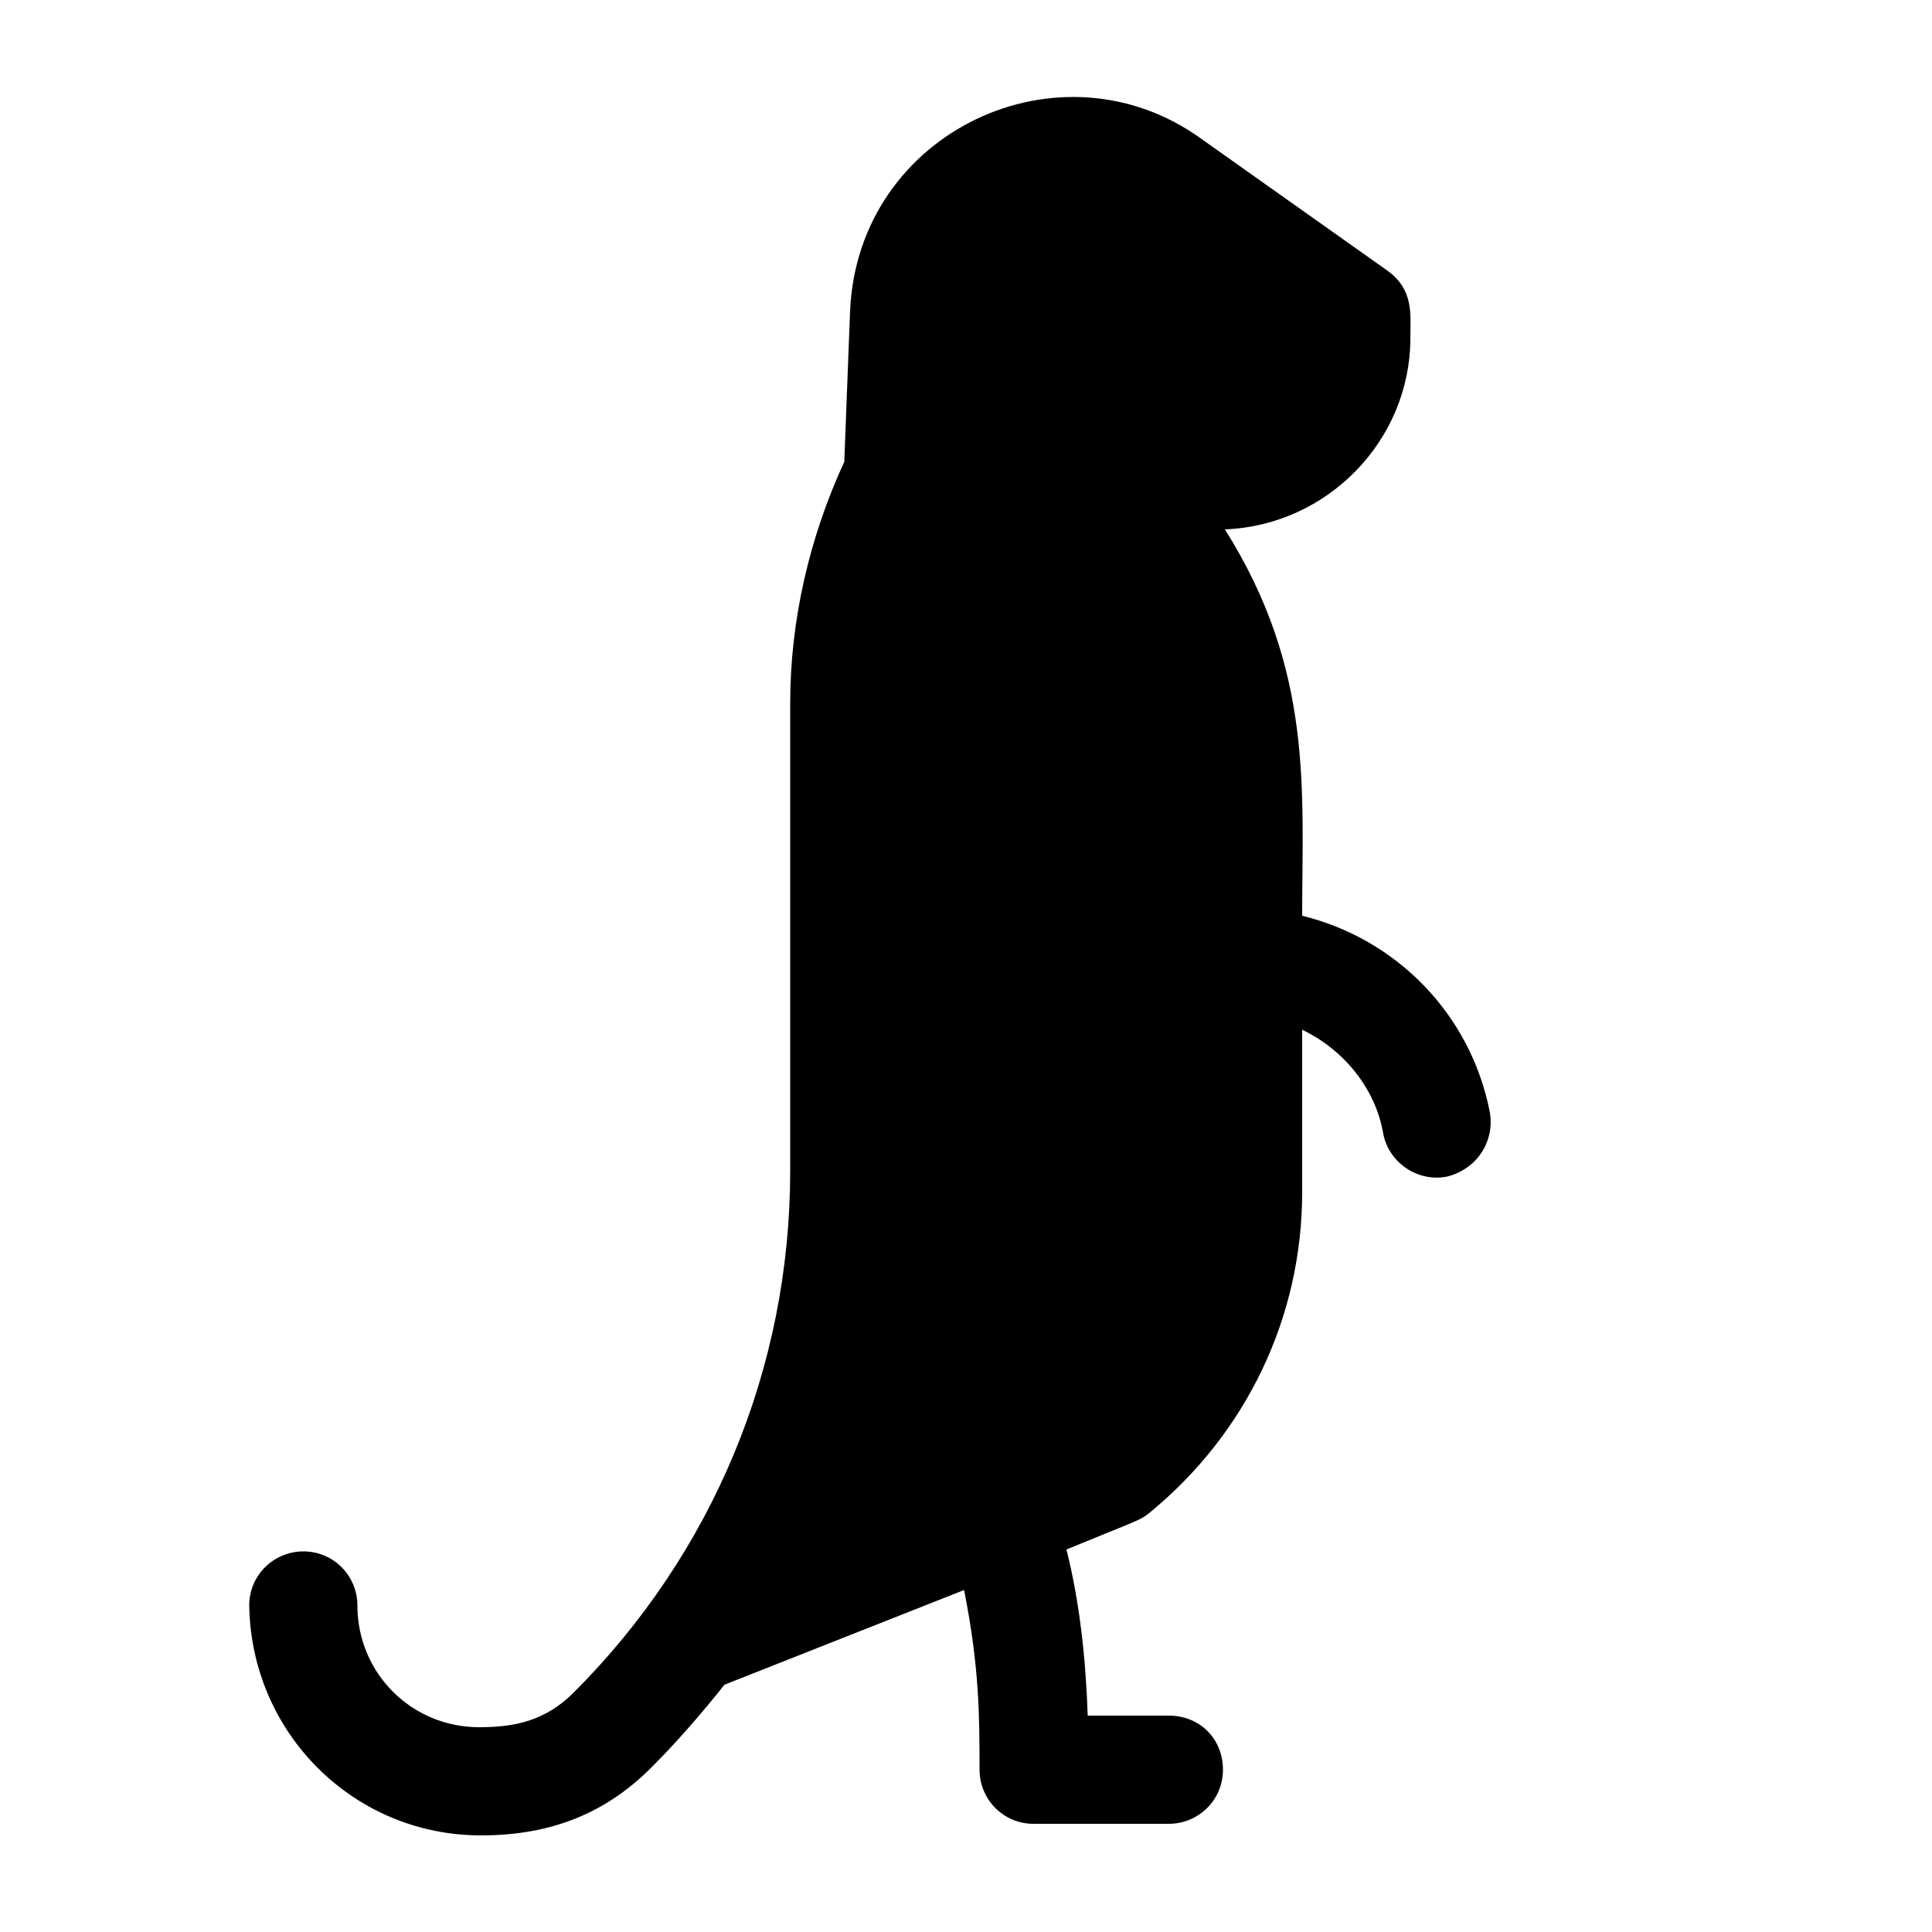 <?xml version="1.0" encoding="utf-8"?>
<!-- Generator: Adobe Illustrator 23.1.1, SVG Export Plug-In . SVG Version: 6.00 Build 0)  -->
<svg version="1.1" id="Layer_1" xmlns="http://www.w3.org/2000/svg" xmlns:xlink="http://www.w3.org/1999/xlink" x="0px" y="0px"
	 viewBox="0 0 100 100" style="enable-background:new 0 0 100 100;" xml:space="preserve">
<path d="M77.1,57.5c-1-5-4.8-8.9-9.7-10.1c0-6.5,0.6-12.7-4-20c5.3-0.2,9.6-4.6,9.6-9.9c0-1.2,0.2-2.5-1.2-3.5l-9.6-6.8
	C54.9,1.9,44.4,6.8,44,16.1l-0.3,7.8c-1.8,3.9-2.8,8.2-2.8,12.5v24.2c0,10.2-4,19.8-11.2,27c-1.5,1.5-3.1,1.8-4.9,1.8
	c-3.5,0-6.3-2.8-6.3-6.3c0-1.5-1.2-2.8-2.8-2.8c-1.5,0-2.8,1.2-2.8,2.8C13,89.7,18.3,95,24.9,95c3.7,0,6.5-1.2,8.8-3.5
	c1.4-1.4,2.6-2.8,3.8-4.3l12.4-4.9c0.8,4,0.8,6.6,0.8,9.3c0,1.5,1.2,2.8,2.8,2.8h7c1.5,0,2.8-1.2,2.8-2.8s-1.2-2.8-2.8-2.8h-4.2
	c-0.1-2.9-0.4-5.8-1.1-8.6c3.9-1.6,3.8-1.5,4.3-1.9c5-4.1,7.9-10.1,7.9-16.6v-8.4c2.1,1,3.8,3,4.2,5.4c0.3,1.5,1.8,2.5,3.3,2.2
	C76.5,60.5,77.4,59,77.1,57.5L77.1,57.5z"/>
</svg>
